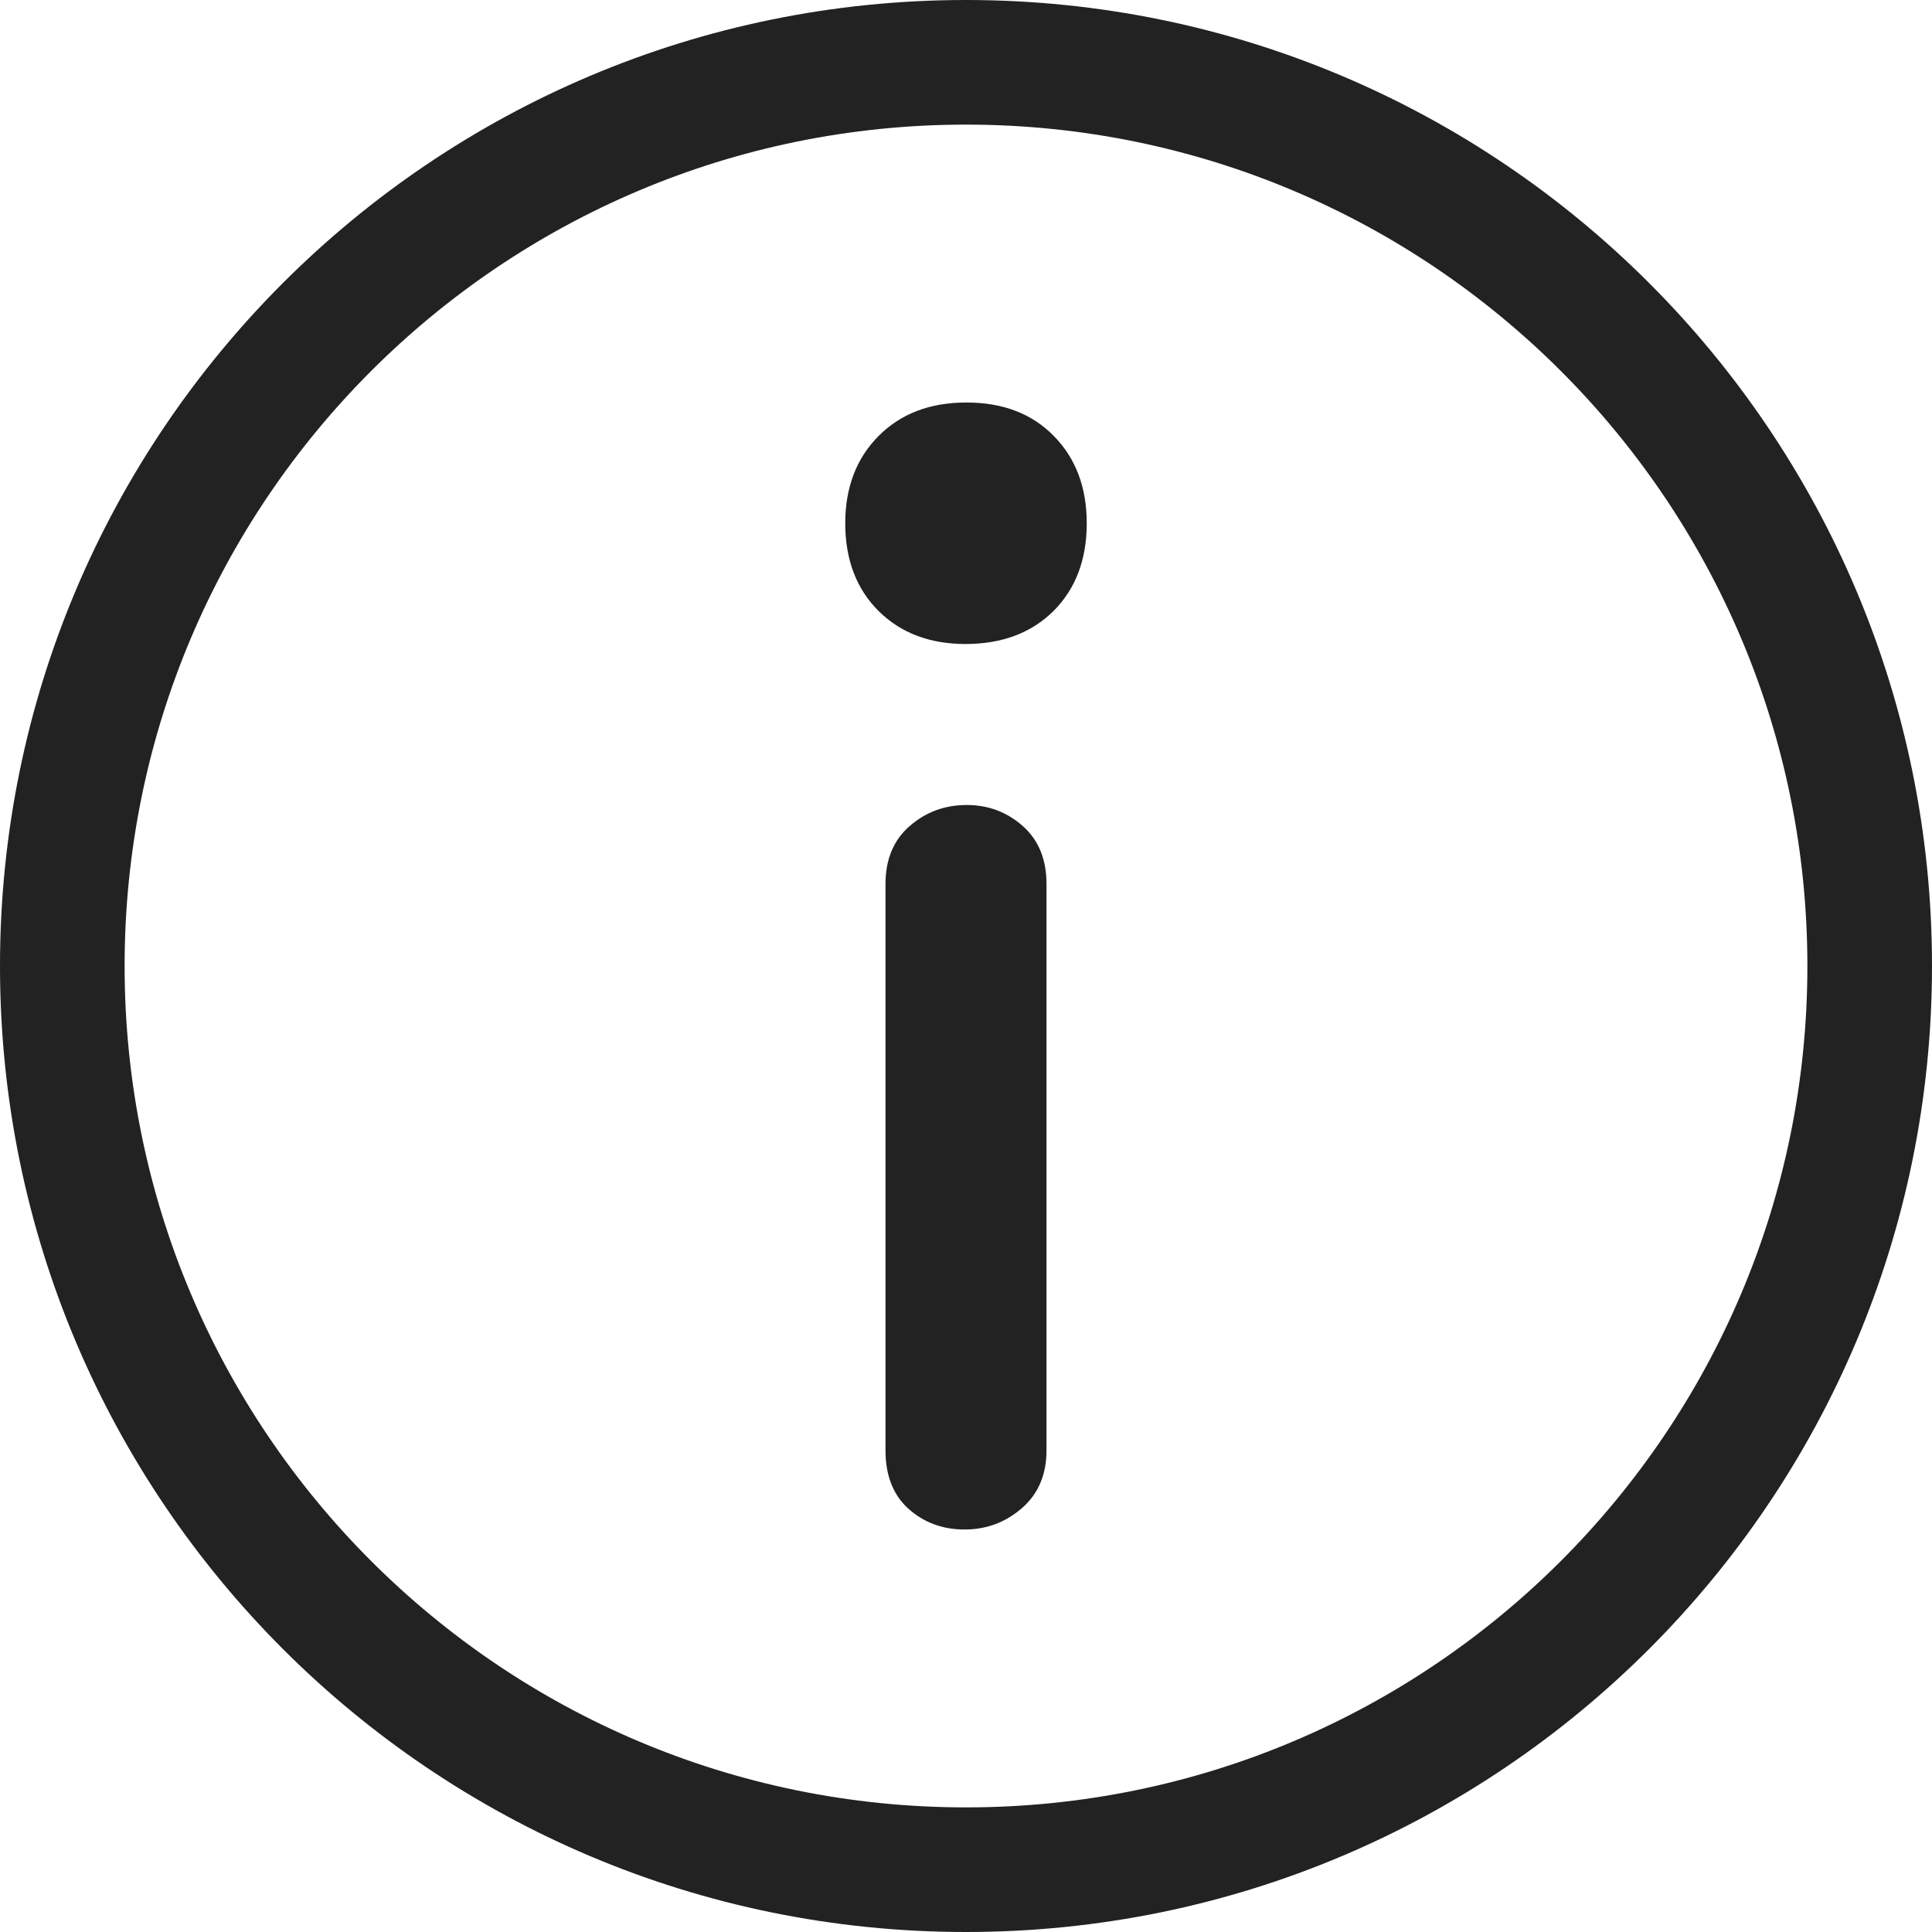 <svg xmlns="http://www.w3.org/2000/svg" width="24" height="24" viewBox="0 0 24 24">
    <path fill="#222" d="M12 0c6.627 0 12 5.373 12 12s-5.373 12-12 12S0 18.627 0 12 5.373 0 12 0zm0 1.548C6.228 1.548 1.548 6.228 1.548 12S6.228 22.452 12 22.452 22.452 17.772 22.452 12 17.772 1.548 12 1.548zM12.01 10c.266 0 .498.087.695.261.197.174.295.415.295.721v7.036c0 .3-.102.54-.305.716-.203.177-.44.266-.713.266-.273 0-.505-.086-.696-.257-.19-.17-.286-.413-.286-.725v-7.036c0-.306.1-.547.3-.72.2-.175.436-.262.71-.262zm-.004-5c.452 0 .815.139 1.086.417.272.277.408.639.408 1.083 0 .452-.138.815-.413 1.09-.276.273-.64.41-1.093.41-.445 0-.805-.137-1.08-.41-.276-.275-.414-.638-.414-1.09 0-.444.138-.806.413-1.083.276-.278.64-.417 1.093-.417z"/>
</svg>

